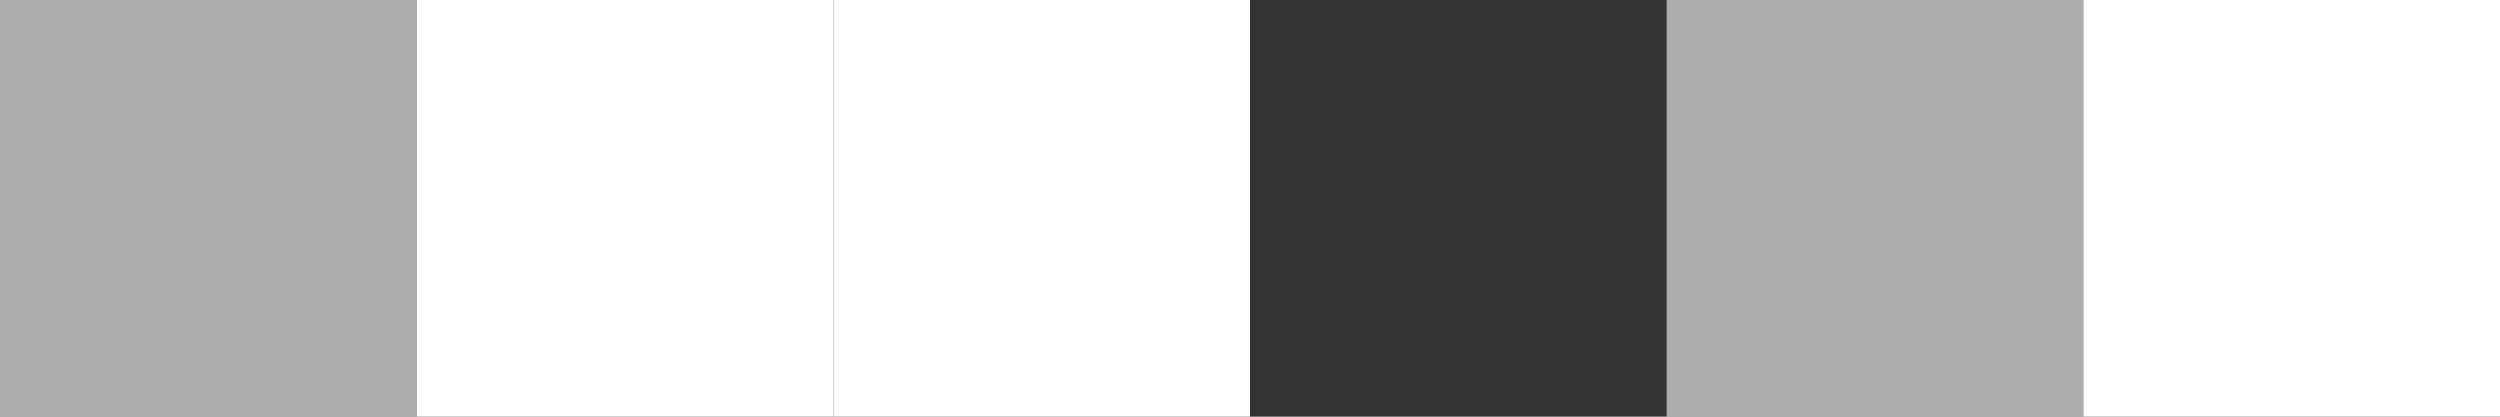 <svg width="48" height="8" viewBox="0 0 48 8" fill="none" xmlns="http://www.w3.org/2000/svg">
<rect x="0" y="0" width="48" height="8" fill="#333333" stroke="none"/>
<rect opacity="0.6" width="8" height="8" fill="white"/>
<rect x="8" width="8" height="8" fill="white"/>
<rect x="16" width="8" height="8" fill="white"/>
<rect opacity="0.6" x="32" width="8" height="8" fill="white"/>
<rect x="40" width="8" height="8" fill="white"/>
</svg>
